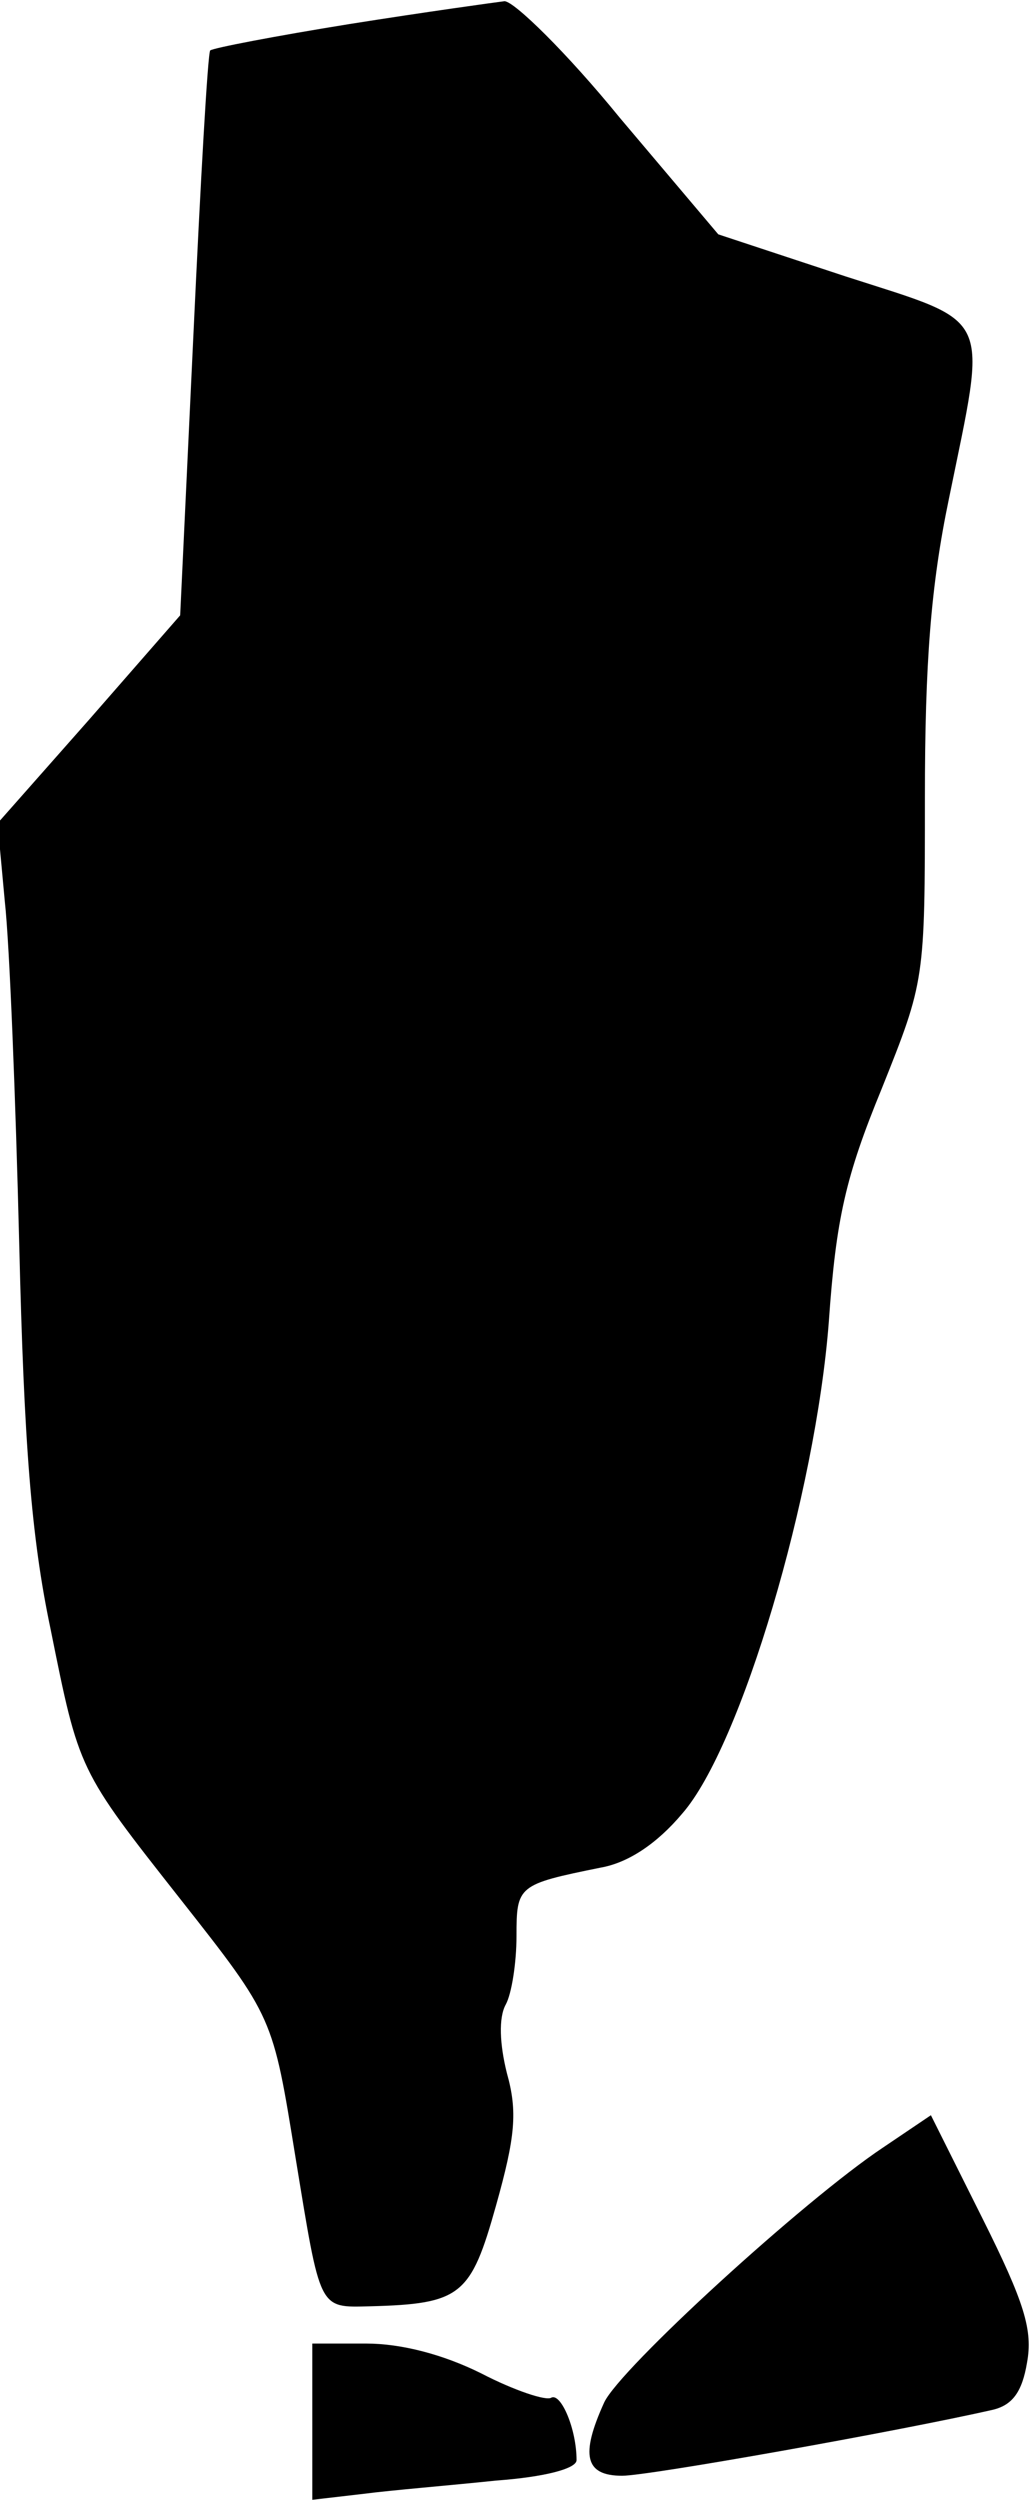 <?xml version="1.0" standalone="no"?>
<!DOCTYPE svg PUBLIC "-//W3C//DTD SVG 20010904//EN"
 "http://www.w3.org/TR/2001/REC-SVG-20010904/DTD/svg10.dtd">
<svg version="1.0" xmlns="http://www.w3.org/2000/svg"
 width="86pt" height="208pt" viewBox="0 0 86 208"
 preserveAspectRatio="xMidYMid meet">
<g transform="translate(0,208) scale(0.1,-0.1)"
fill="#000000" stroke="none">
<path fill="#000000" stroke="none" d="M291 2060 c-62 -10 -114 -20 -116 -22
-2 -2 -8 -108 -14 -237 l-11 -233 -76 -87 -76 -86 6 -65 c4 -36 9 -164 12
-285 4 -166 10 -244 26 -320 24 -119 23 -117 108 -225 78 -99 77 -98 96 -215
21 -128 19 -125 62 -124 76 2 84 9 105 84 16 57 18 78 9 110 -6 24 -7 46 -1
57 5 9 9 35 9 57 0 42 1 43 70 57 23 4 47 20 68 45 49 56 111 266 122 409 6
86 14 121 44 194 36 90 36 90 36 242 0 113 5 177 20 249 32 157 38 145 -86
185 l-106 35 -82 97 c-44 54 -88 97 -96 97 -8 -1 -66 -9 -129 -19z"/>
<path fill="#000000" stroke="none" d="M735 293 c-66 -44 -219 -184 -232 -212
-20 -44 -16 -61 15 -61 22 0 230 37 309 55 16 4 24 15 28 39 5 27 -2 50 -37
120 l-43 86 -40 -27z"/>
<path fill="#000000" stroke="none" d="M260 65 l0 -65 43 5 c23 3 72 7 110 11
41 3 67 10 67 17 0 26 -13 56 -21 52 -4 -3 -31 6 -58 20 -32 16 -67 25 -96 25
l-45 0 0 -65z"/>
</g>
</svg>
